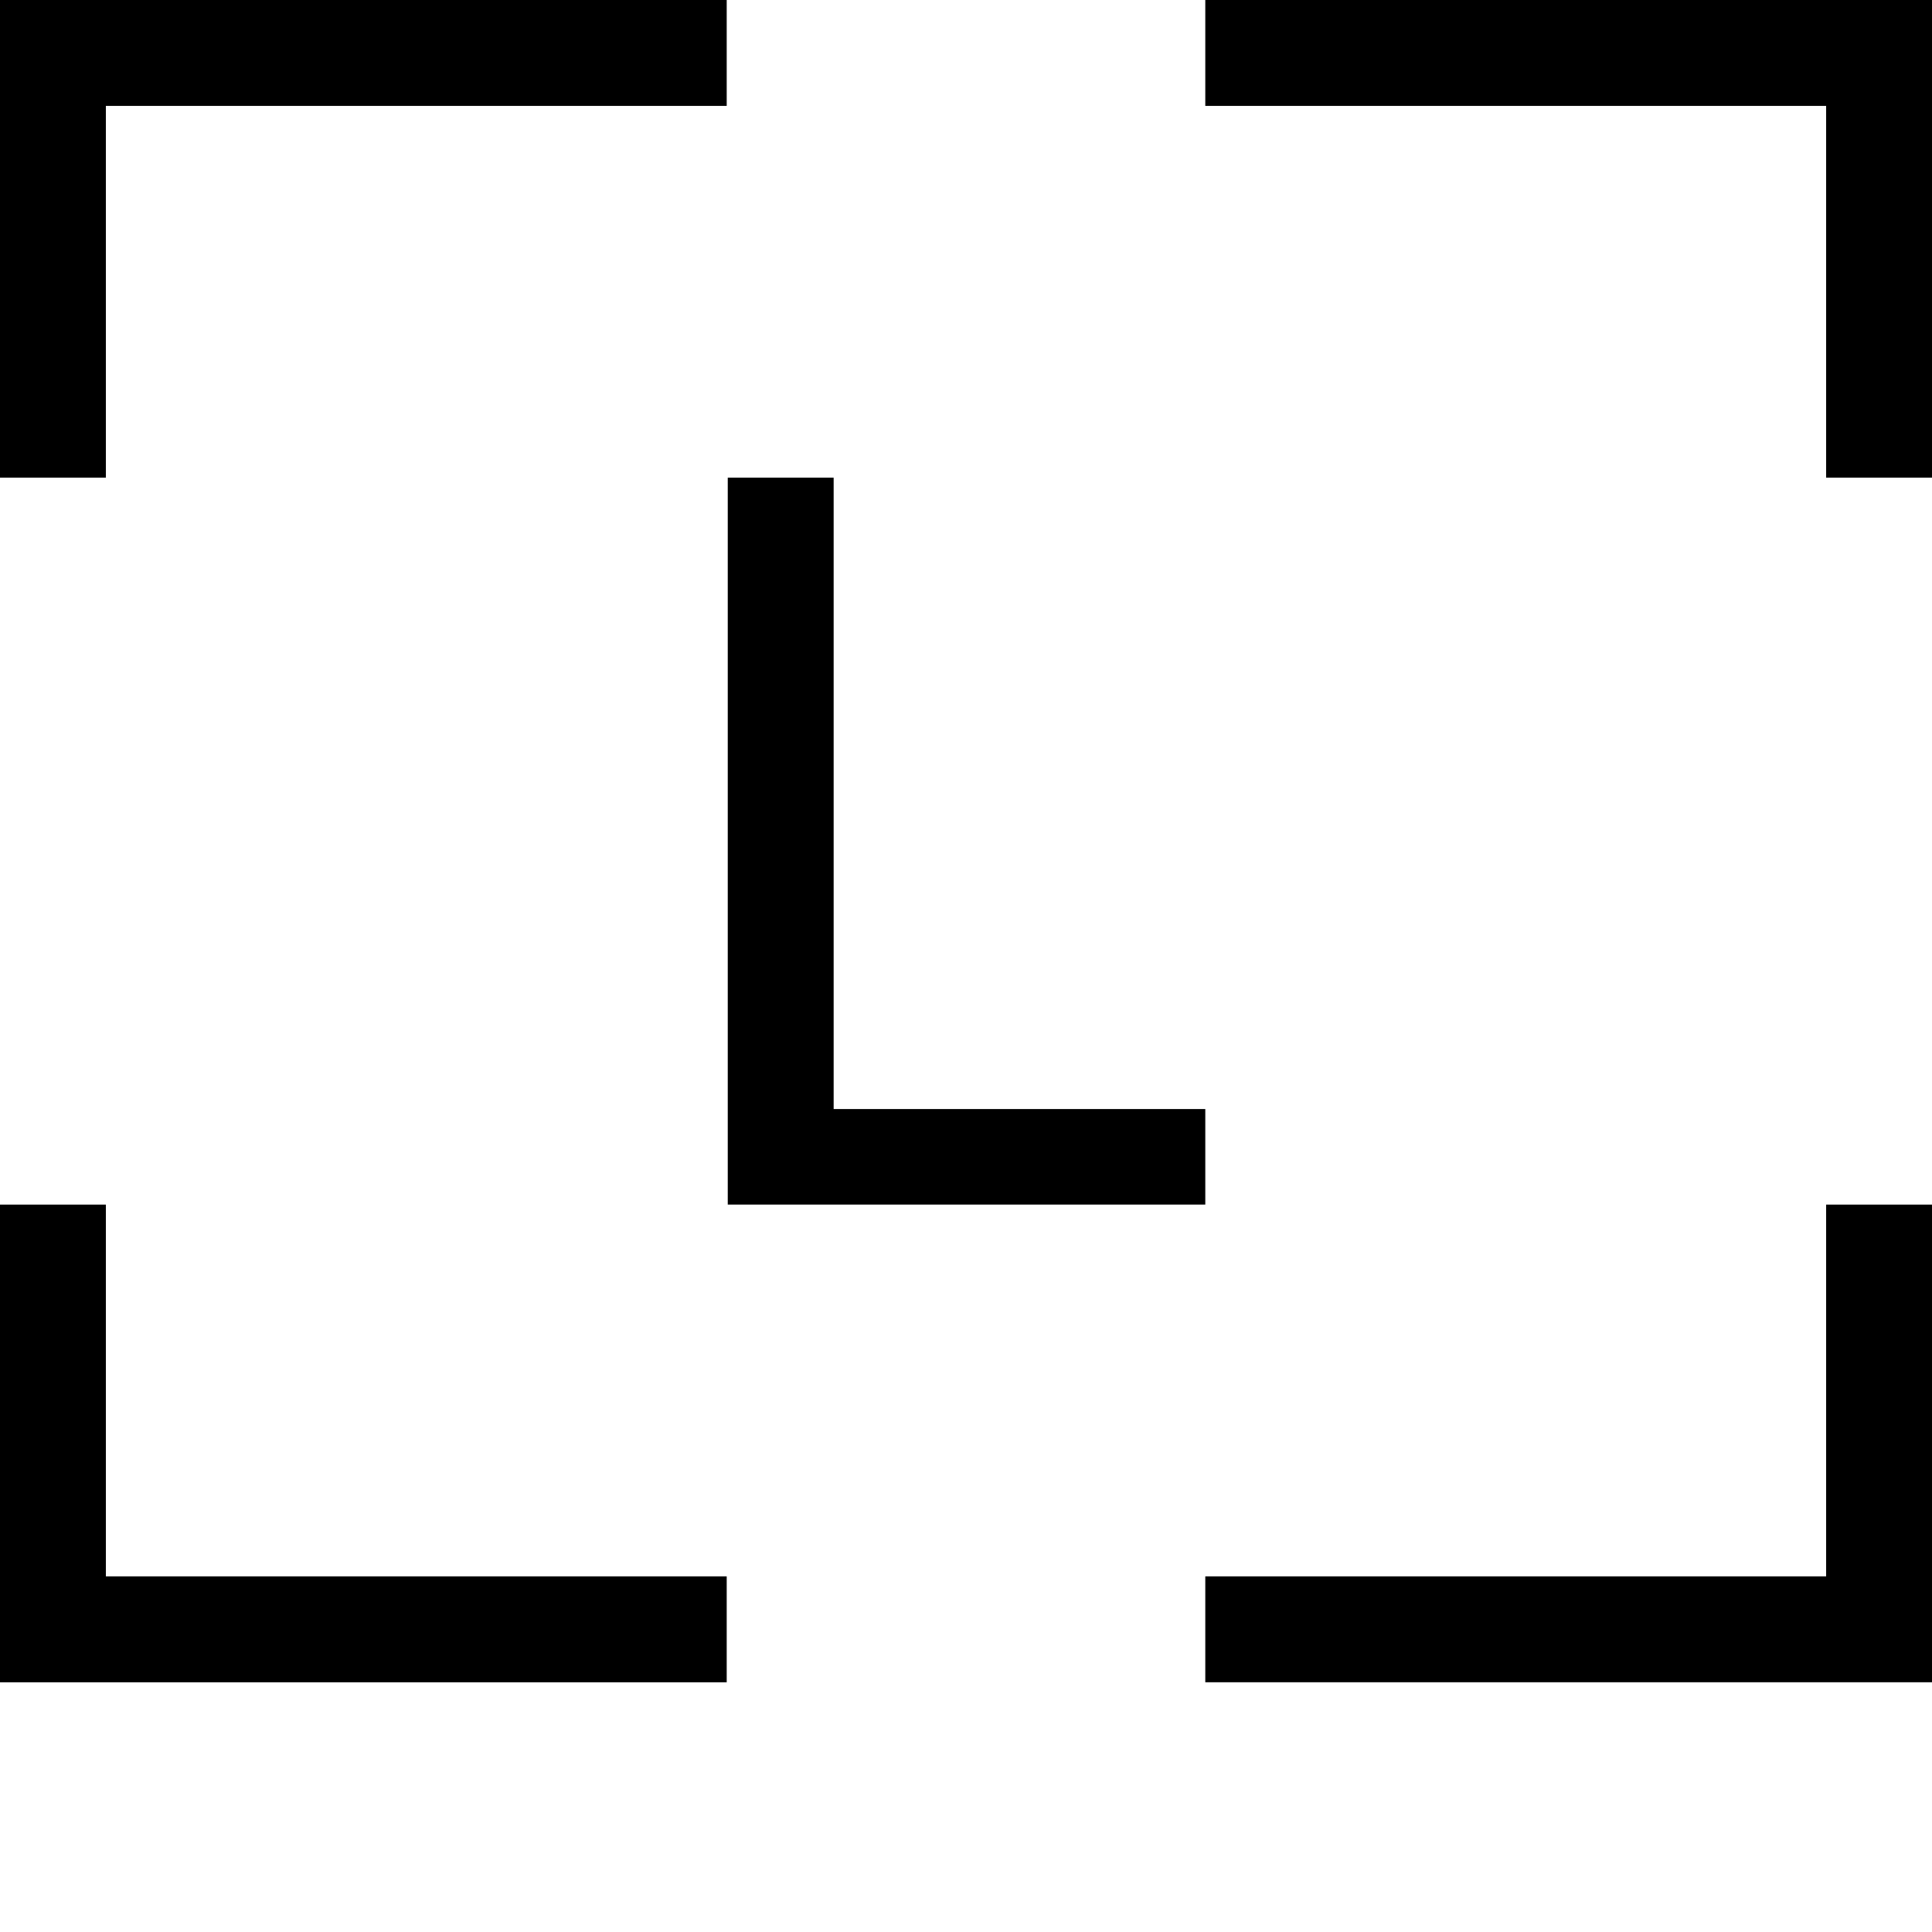 <svg width="147" height="147" viewBox="0 0 147 147" fill="none" xmlns="http://www.w3.org/2000/svg">
<path d="M0 91.655V128H55.293V119.94H8.056V91.655H0ZM138.944 91.655V119.94H91.707V127.998H147V91.655H138.944ZM55.373 36.345V91.653H91.707V84.384H63.43V36.345H55.373ZM0 0V36.345H8.056V8.058H55.293V0H0ZM91.707 0V8.058H138.944V36.345H147V0H91.707Z" fill="black"/>
</svg>
